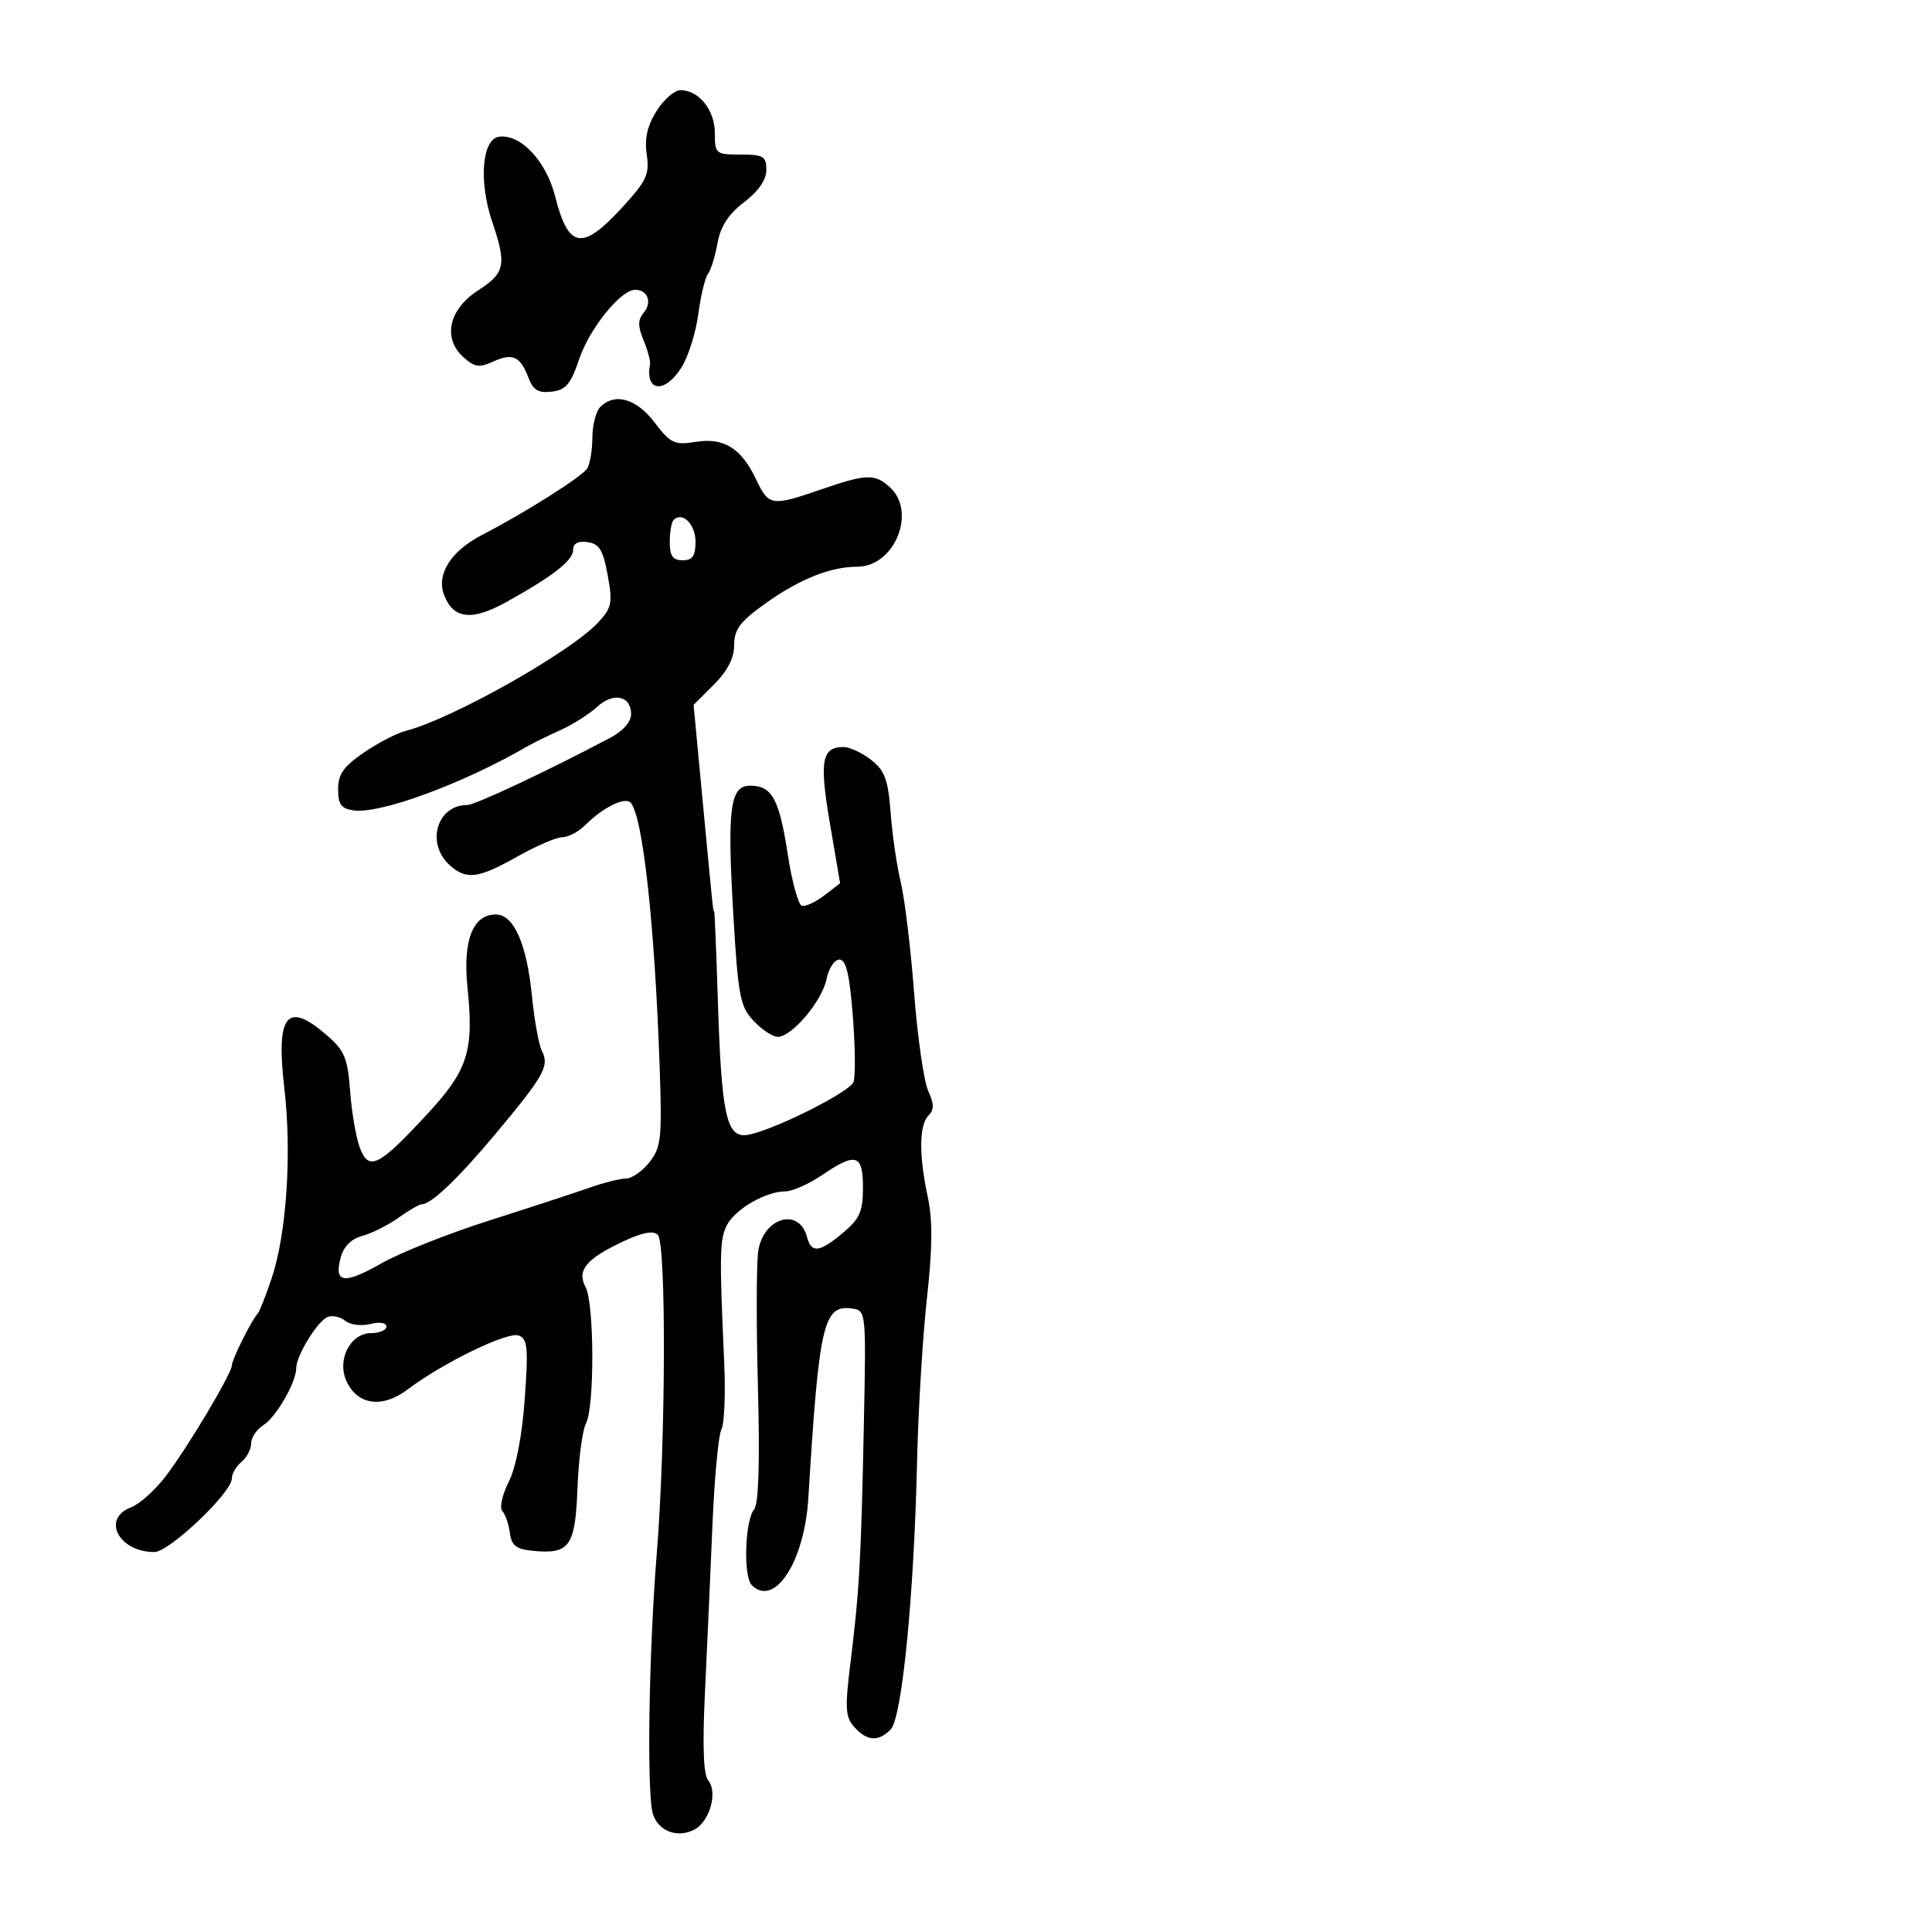 <svg xmlns="http://www.w3.org/2000/svg" width="300" height="300" viewBox="0 0 300 300" version="1.1">
  <defs/>
  <path d="M93.2,63.2 C95.47,60.93 98.804,61.877 101.642,65.597 C104.124,68.851 104.73,69.139 107.998,68.616 C112.414,67.91 115.096,69.576 117.417,74.465 C119.37,78.583 119.802,78.649 127.5,76 C134.558,73.572 135.824,73.531 138.171,75.655 C142.395,79.477 138.901,88 133.11,88 C128.93,88 124.077,89.952 118.75,93.777 C114.907,96.536 114,97.757 114,100.171 C114,102.184 112.975,104.178 110.85,106.304 L107.7,109.454 L108.977,122.977 C110.665,140.845 110.723,141.48 110.867,141.5 C110.874,141.501 110.881,141.5 110.889,141.5 C110.97,141.5 111.233,147.8 111.474,155.5 C112.02,172.915 112.8,176.593 115.875,176.252 C119.348,175.866 131.867,169.677 132.526,168.02 C132.849,167.205 132.805,162.593 132.428,157.77 C131.919,151.259 131.382,149 130.346,149 C129.578,149 128.677,150.366 128.343,152.036 C127.663,155.433 122.962,161 120.773,161 C119.99,161 118.303,159.887 117.025,158.526 C114.927,156.294 114.621,154.708 113.885,142.276 C112.891,125.491 113.339,122 116.489,122 C119.872,122 121,124.053 122.311,132.594 C122.965,136.852 123.95,140.475 124.5,140.644 C125.05,140.814 126.614,140.097 127.976,139.052 L130.452,137.151 L128.863,127.825 C127.212,118.129 127.594,116 130.988,116 C131.946,116 133.878,116.903 135.28,118.006 C137.4,119.673 137.909,121.063 138.302,126.256 C138.561,129.69 139.267,134.525 139.87,137 C140.473,139.475 141.404,147.171 141.937,154.102 C142.471,161.033 143.456,167.908 144.127,169.379 C145.059,171.425 145.07,172.33 144.173,173.227 C142.715,174.685 142.674,179.382 144.063,185.859 C144.834,189.455 144.797,193.795 143.927,201.658 C143.268,207.621 142.58,219.025 142.4,227 C141.927,247.842 140.056,266.802 138.298,268.559 C136.371,270.486 134.649,270.375 132.677,268.195 C131.251,266.62 131.176,265.314 132.089,257.945 C133.442,247.019 133.712,242.154 134.143,221 C134.497,203.637 134.483,203.498 132.313,203.189 C127.858,202.555 127.172,205.529 125.52,232.61 C124.916,242.518 120.268,249.668 116.73,246.13 C115.399,244.799 115.669,236.104 117.096,234.385 C117.804,233.531 118.003,227.118 117.689,215.3 C117.428,205.51 117.453,196.02 117.745,194.212 C118.581,189.015 124.1,187.451 125.308,192.069 C125.983,194.651 127.249,194.503 130.923,191.411 C133.503,189.241 134,188.109 134,184.411 C134,179.201 132.928,178.881 127.595,182.5 C125.569,183.875 123.009,185 121.906,185 C118.939,185 114.223,187.715 112.902,190.183 C111.743,192.349 111.692,194.775 112.451,211.448 C112.675,216.37 112.481,221.102 112.019,221.964 C111.558,222.826 110.928,229.599 110.619,237.016 C110.31,244.432 109.79,256.044 109.464,262.82 C109.062,271.183 109.227,275.569 109.979,276.475 C111.483,278.287 110.214,282.815 107.847,284.082 C105.243,285.475 102.256,284.373 101.389,281.699 C100.406,278.666 100.732,256.693 101.992,241.099 C103.378,223.935 103.476,193.076 102.148,191.748 C101.447,191.047 99.739,191.373 96.755,192.775 C91.009,195.476 89.538,197.268 90.931,199.87 C92.286,202.403 92.333,218.51 90.992,221.016 C90.437,222.052 89.843,226.572 89.672,231.059 C89.326,240.15 88.461,241.365 82.728,240.812 C80.146,240.562 79.433,240 79.165,238 C78.981,236.625 78.454,235.108 77.994,234.629 C77.534,234.15 77.979,232.125 78.983,230.129 C80.122,227.865 81.061,223.02 81.479,217.247 C82.058,209.264 81.93,207.91 80.54,207.377 C78.836,206.723 68.798,211.604 63.26,215.78 C59.352,218.725 55.499,218.189 53.802,214.464 C52.273,211.11 54.403,207 57.669,207 C58.951,207 60,206.541 60,205.981 C60,205.392 58.94,205.228 57.487,205.593 C56.105,205.94 54.362,205.715 53.614,205.094 C52.866,204.474 51.634,204.205 50.877,204.498 C49.321,205.1 46,210.501 46,212.427 C46,214.628 42.875,220.061 40.9,221.295 C39.855,221.947 39,223.218 39,224.118 C39,225.018 38.325,226.315 37.5,227 C36.675,227.685 36,228.847 36,229.583 C36,231.772 26.28,241 23.973,241 C18.434,241 15.729,235.814 20.352,234.056 C21.645,233.565 24.032,231.438 25.655,229.331 C29.027,224.954 36,213.278 36,212.009 C36,211.13 39.121,204.881 40,204.001 C40.275,203.725 41.256,201.25 42.18,198.5 C44.498,191.601 45.332,179.137 44.154,169.002 C42.819,157.514 44.536,155.367 50.75,160.75 C53.513,163.144 53.983,164.277 54.372,169.5 C54.618,172.8 55.306,176.756 55.9,178.29 C57.296,181.893 58.817,181.125 66.308,173.034 C72.681,166.15 73.608,163.238 72.589,153.293 C71.845,146.033 73.42,142 76.997,142 C79.774,142 81.803,146.576 82.594,154.621 C82.966,158.404 83.675,162.287 84.17,163.25 C85.335,165.514 84.458,167.074 77,176.001 C71.174,182.973 66.963,187 65.497,187 C65.118,187 63.483,187.944 61.863,189.098 C60.243,190.251 57.724,191.514 56.265,191.904 C54.537,192.366 53.363,193.55 52.895,195.302 C51.833,199.271 53.412,199.481 59.262,196.151 C62.143,194.512 69.675,191.523 76,189.51 C82.325,187.497 89.315,185.209 91.533,184.425 C93.752,183.641 96.307,183 97.211,183 C98.115,183 99.755,181.856 100.854,180.458 C102.666,178.155 102.814,176.771 102.432,165.708 C101.671,143.669 99.83,126.829 97.946,124.657 C97.089,123.67 93.661,125.339 90.924,128.076 C89.866,129.134 88.249,130 87.331,130 C86.413,130 83.27,131.35 80.346,133 C74.267,136.431 72.398,136.67 69.829,134.345 C66.093,130.964 67.836,125 72.561,125 C73.78,125 84.895,119.776 94.75,114.57 C96.726,113.527 98,112.086 98,110.895 C98,108.021 95.233,107.438 92.699,109.778 C91.49,110.894 88.925,112.517 87,113.384 C85.075,114.251 82.825,115.352 82,115.831 C71.962,121.663 59.062,126.427 54.901,125.839 C52.985,125.569 52.5,124.903 52.5,122.548 C52.5,120.228 53.355,119.011 56.5,116.859 C58.7,115.354 61.625,113.837 63,113.489 C70.097,111.694 88.584,101.282 92.869,96.669 C95.001,94.373 95.15,93.638 94.363,89.309 C93.654,85.413 93.062,84.439 91.244,84.18 C89.773,83.971 89,84.378 89,85.362 C89,87.018 85.984,89.385 78.71,93.439 C73.27,96.471 70.39,96.155 68.95,92.368 C67.729,89.156 70.037,85.537 74.903,83.035 C81.381,79.705 90.365,74.026 91.176,72.75 C91.612,72.063 91.976,69.903 91.985,67.95 C91.993,65.998 92.54,63.86 93.2,63.2 Z M101.939,17.25 C103.056,15.462 104.729,14 105.657,14 C108.523,14 111,17.085 111,20.655 C111,23.891 111.131,24 115,24 C118.547,24 119,24.27 119,26.381 C119,27.922 117.779,29.694 115.542,31.4 C113.106,33.258 111.885,35.141 111.411,37.769 C111.042,39.821 110.377,41.961 109.934,42.525 C109.491,43.089 108.821,45.871 108.444,48.708 C108.068,51.544 106.921,55.245 105.895,56.933 C103.327,61.155 100.114,60.931 100.936,56.588 C101.031,56.086 100.579,54.398 99.932,52.837 C99.024,50.645 99.032,49.667 99.964,48.543 C101.302,46.931 100.573,45 98.628,45 C96.376,45 91.535,51.007 89.92,55.806 C88.624,59.656 87.86,60.557 85.67,60.816 C83.6,61.062 82.79,60.579 82.062,58.664 C80.787,55.308 79.606,54.767 76.579,56.146 C74.419,57.13 73.68,57.021 71.956,55.46 C68.691,52.505 69.68,48.032 74.25,45.084 C78.428,42.389 78.693,41.111 76.445,34.489 C74.308,28.195 74.834,21.589 77.5,21.232 C80.85,20.784 84.82,25.01 86.205,30.5 C88.257,38.633 90.387,38.992 96.579,32.25 C100.412,28.077 100.879,27.075 100.425,24 C100.059,21.526 100.503,19.547 101.939,17.25 Z M104.598,80.736 C104.269,81.064 104,82.608 104,84.167 C104,86.333 104.471,87 106,87 C107.539,87 108,86.333 108,84.107 C108,81.41 105.952,79.381 104.598,80.736 Z"/>
</svg>


